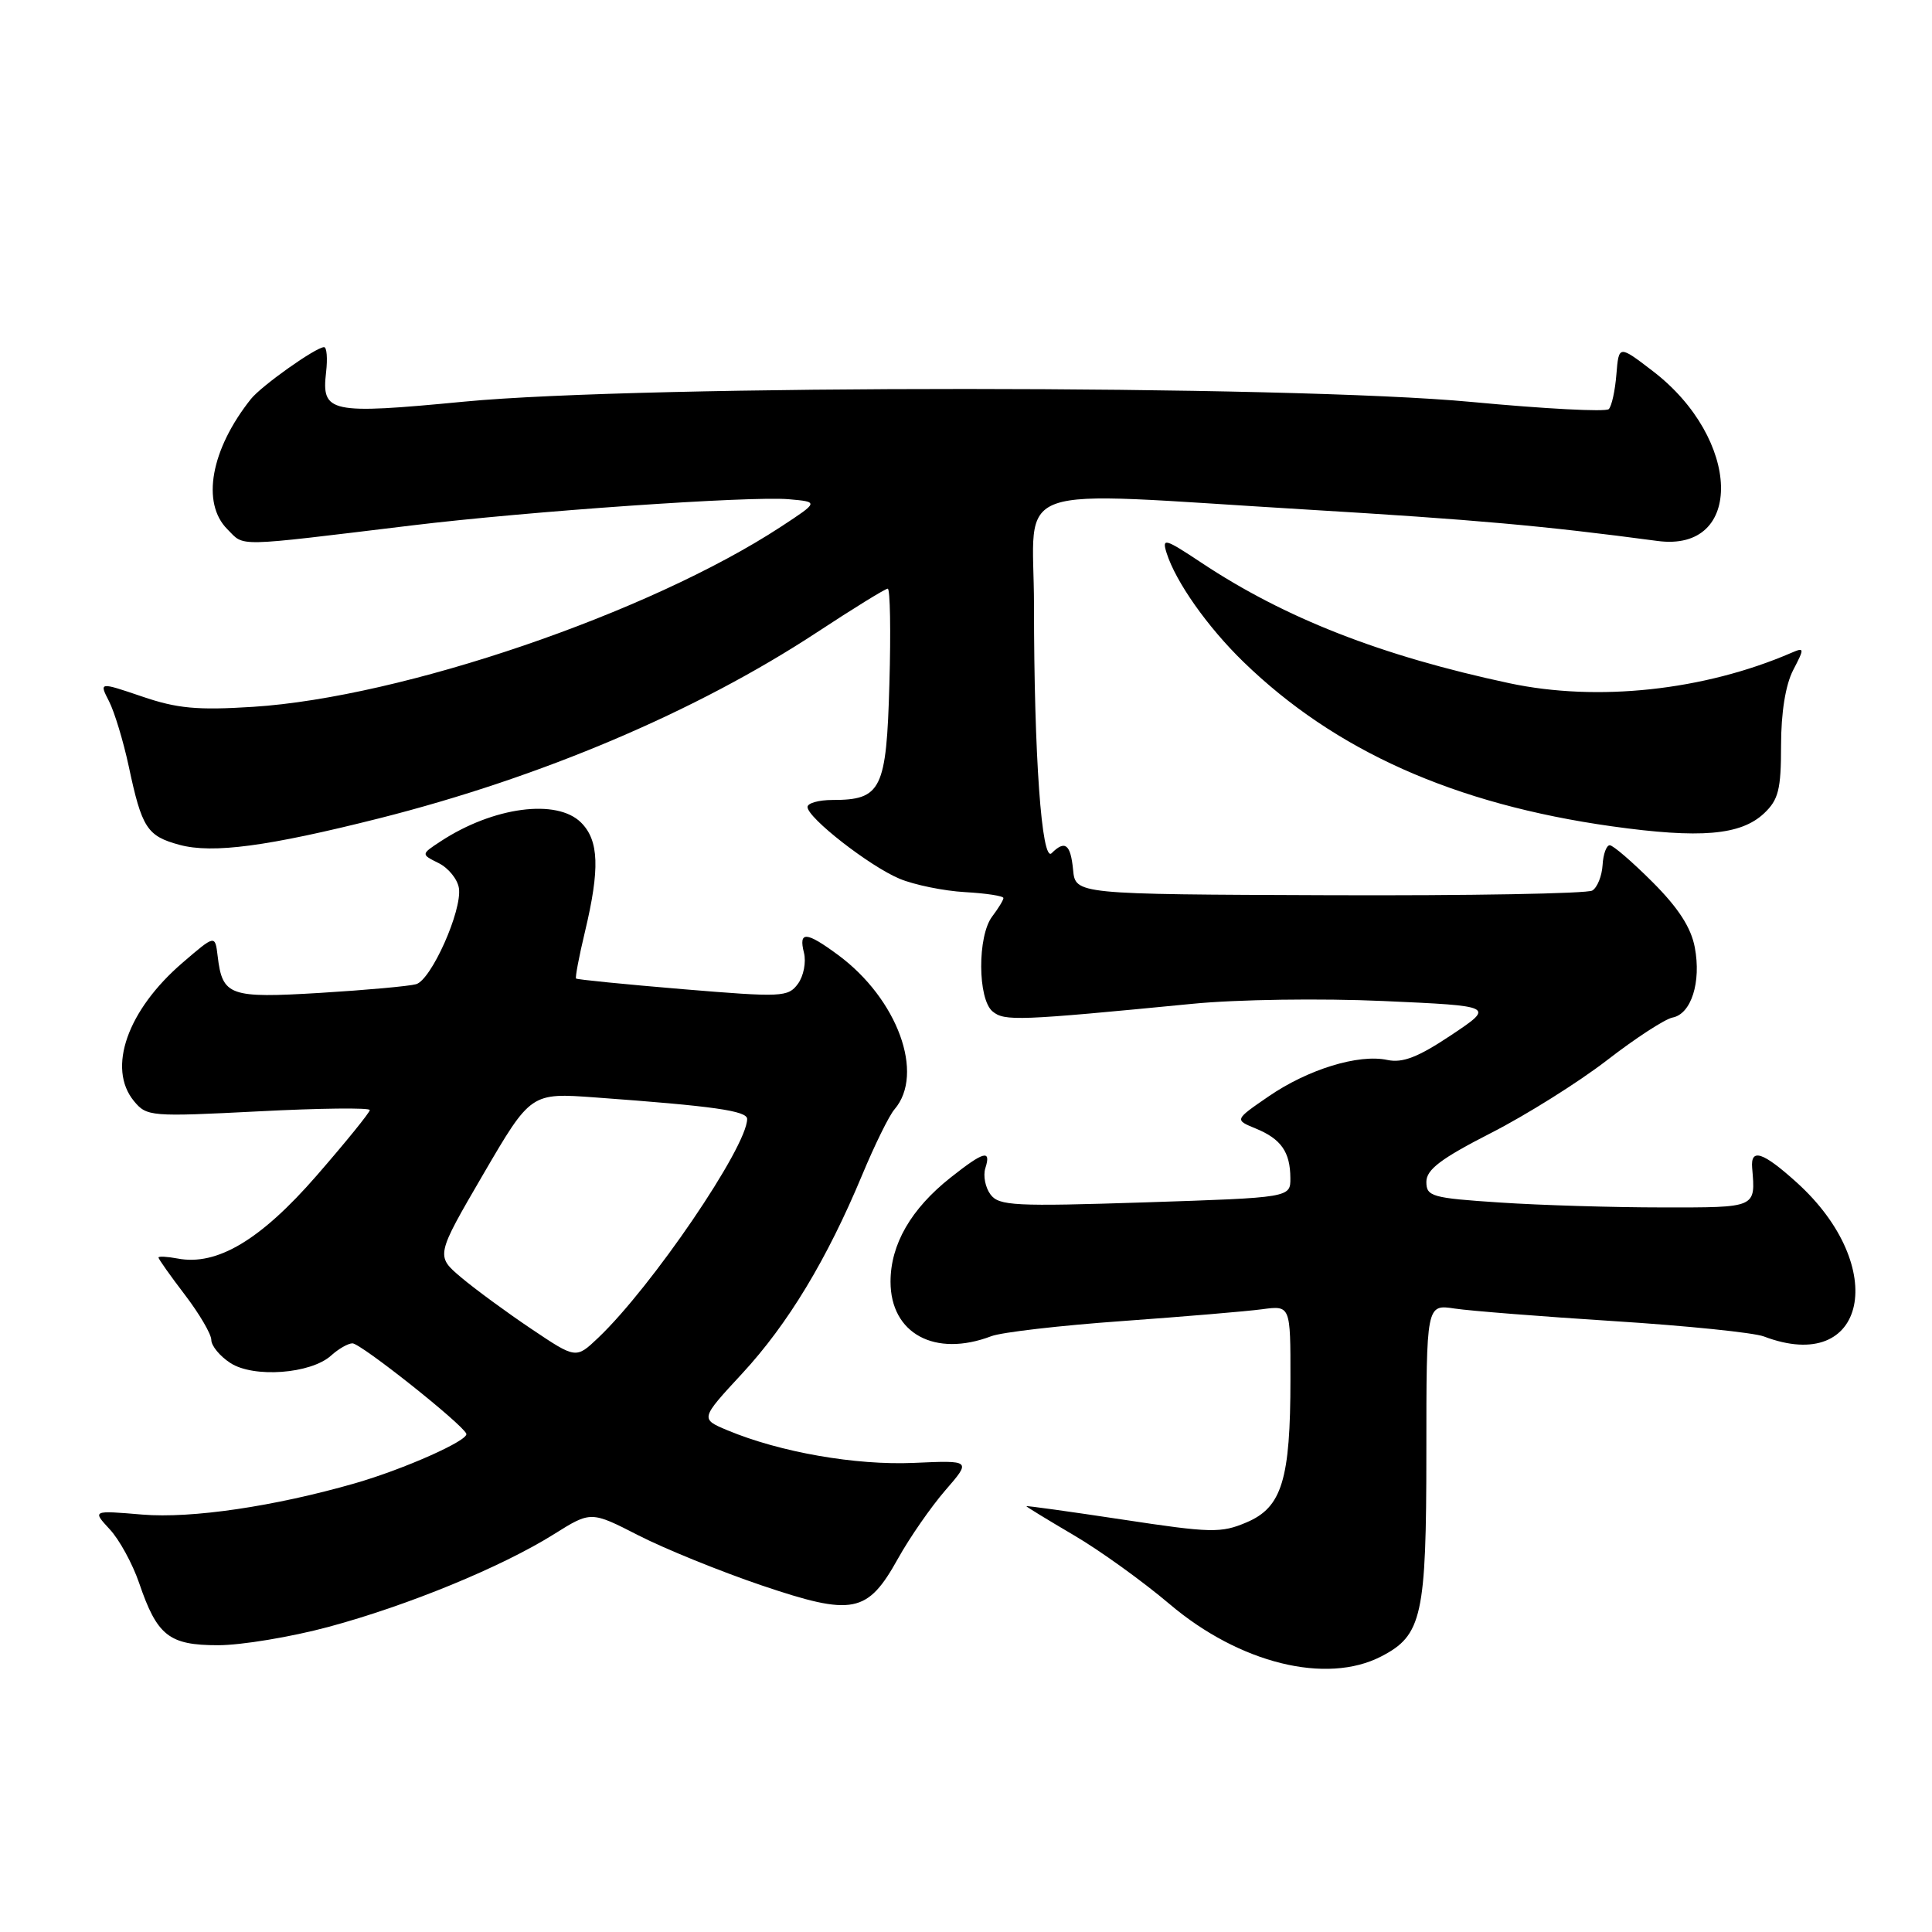 <?xml version="1.0" encoding="UTF-8" standalone="no"?>
<!DOCTYPE svg PUBLIC "-//W3C//DTD SVG 1.1//EN" "http://www.w3.org/Graphics/SVG/1.1/DTD/svg11.dtd" >
<svg xmlns="http://www.w3.org/2000/svg" xmlns:xlink="http://www.w3.org/1999/xlink" version="1.1" viewBox="0 0 256 256">
 <g >
 <path fill="currentColor"
d=" M 183.03 219.48 C 188.43 216.69 189.00 214.13 189.00 192.46 C 189.00 172.82 189.00 172.82 192.75 173.39 C 194.81 173.70 204.34 174.45 213.91 175.06 C 223.49 175.67 232.40 176.58 233.73 177.09 C 247.37 182.27 250.44 167.86 238.07 156.68 C 233.58 152.63 231.95 152.09 232.17 154.75 C 232.62 160.09 232.82 160.00 220.25 159.99 C 213.79 159.99 204.11 159.70 198.75 159.34 C 189.72 158.75 189.00 158.54 189.00 156.60 C 189.01 154.97 190.93 153.52 197.54 150.14 C 202.23 147.75 209.16 143.40 212.93 140.49 C 216.70 137.57 220.61 135.03 221.62 134.83 C 224.10 134.36 225.44 130.13 224.57 125.54 C 224.08 122.91 222.39 120.30 218.98 116.89 C 216.29 114.20 213.74 112.00 213.30 112.00 C 212.86 112.00 212.43 113.18 212.35 114.63 C 212.26 116.08 211.65 117.60 210.99 118.00 C 210.33 118.41 194.65 118.69 176.15 118.62 C 142.50 118.50 142.50 118.50 142.19 115.25 C 141.86 111.86 141.12 111.28 139.35 113.05 C 138.03 114.37 137.01 100.10 137.01 80.25 C 137.00 63.61 132.77 65.10 173.16 67.52 C 195.63 68.87 204.43 69.66 219.63 71.68 C 231.16 73.22 230.74 58.14 218.99 49.16 C 214.50 45.72 214.50 45.72 214.18 49.61 C 214.01 51.75 213.56 53.82 213.17 54.21 C 212.79 54.60 204.61 54.17 194.99 53.26 C 170.91 50.99 85.04 50.96 61.50 53.22 C 43.66 54.93 42.58 54.70 43.21 49.31 C 43.42 47.49 43.30 46.00 42.94 46.00 C 41.86 46.00 34.64 51.12 33.24 52.88 C 27.93 59.56 26.65 66.65 30.13 70.13 C 32.47 72.47 30.77 72.50 54.50 69.63 C 70.06 67.74 99.38 65.71 104.50 66.15 C 108.50 66.50 108.50 66.50 103.50 69.78 C 86.01 81.24 53.32 92.40 33.52 93.66 C 26.15 94.13 23.46 93.88 18.82 92.29 C 13.13 90.36 13.13 90.36 14.45 92.93 C 15.17 94.34 16.34 98.20 17.05 101.50 C 18.80 109.74 19.48 110.78 23.80 111.95 C 28.18 113.13 35.51 112.15 50.26 108.43 C 71.76 102.99 92.25 94.29 108.23 83.80 C 113.08 80.61 117.31 78.00 117.63 78.00 C 117.95 78.00 118.05 83.66 117.85 90.58 C 117.46 104.64 116.79 106.00 110.31 106.00 C 108.49 106.00 107.00 106.42 107.00 106.93 C 107.00 108.37 115.23 114.78 119.20 116.44 C 121.15 117.25 125.05 118.05 127.87 118.21 C 130.69 118.37 132.98 118.72 132.96 119.00 C 132.95 119.28 132.28 120.37 131.47 121.44 C 129.50 124.04 129.54 132.37 131.52 134.02 C 133.10 135.33 134.89 135.26 158.00 133.01 C 163.86 132.43 175.04 132.27 183.29 132.64 C 198.07 133.30 198.07 133.30 192.29 137.16 C 187.90 140.09 185.85 140.88 183.83 140.45 C 180.02 139.63 173.31 141.69 168.08 145.29 C 163.58 148.38 163.58 148.38 166.38 149.53 C 169.75 150.91 170.96 152.64 170.98 156.09 C 171.00 158.69 171.00 158.69 151.75 159.32 C 134.47 159.88 132.37 159.78 131.25 158.28 C 130.56 157.36 130.25 155.79 130.56 154.80 C 131.37 152.27 130.37 152.54 125.95 156.04 C 120.71 160.19 118.00 164.89 118.00 169.83 C 118.00 176.71 123.88 179.90 131.36 177.05 C 132.73 176.53 140.52 175.63 148.67 175.05 C 156.83 174.46 165.19 173.76 167.25 173.48 C 171.00 172.98 171.00 172.98 170.99 182.74 C 170.99 196.06 169.86 199.74 165.18 201.72 C 161.80 203.16 160.47 203.13 148.75 201.35 C 141.74 200.29 136.00 199.49 136.00 199.58 C 136.00 199.66 138.81 201.38 142.25 203.40 C 145.69 205.41 151.43 209.54 155.00 212.57 C 164.24 220.40 175.76 223.25 183.03 219.48 Z  M 43.50 215.58 C 54.02 212.75 66.46 207.64 73.40 203.29 C 78.30 200.22 78.30 200.22 84.63 203.46 C 88.11 205.24 95.43 208.21 100.91 210.07 C 113.04 214.17 114.94 213.80 119.00 206.50 C 120.53 203.75 123.34 199.70 125.24 197.50 C 128.71 193.50 128.71 193.50 121.10 193.84 C 113.37 194.18 103.36 192.43 96.39 189.52 C 92.78 188.01 92.78 188.01 98.35 181.99 C 104.40 175.45 109.58 166.88 114.25 155.67 C 115.89 151.73 117.81 147.82 118.52 147.00 C 122.57 142.30 118.93 132.35 111.04 126.53 C 106.81 123.41 105.80 123.35 106.53 126.25 C 106.84 127.49 106.48 129.34 105.73 130.36 C 104.43 132.13 103.61 132.16 90.47 131.07 C 82.83 130.43 76.47 129.80 76.33 129.66 C 76.20 129.53 76.72 126.74 77.51 123.46 C 79.50 115.12 79.37 111.37 77.00 109.00 C 73.79 105.79 65.36 106.91 58.39 111.48 C 55.77 113.20 55.77 113.20 58.13 114.37 C 59.43 115.02 60.64 116.52 60.81 117.70 C 61.24 120.66 57.15 129.83 55.14 130.41 C 54.24 130.67 48.54 131.19 42.47 131.56 C 30.38 132.29 29.47 131.97 28.84 126.68 C 28.50 123.86 28.50 123.86 24.22 127.54 C 16.88 133.83 14.16 141.55 17.75 145.90 C 19.44 147.95 19.97 147.99 34.25 147.26 C 42.36 146.84 49.00 146.76 49.00 147.09 C 49.00 147.41 45.83 151.32 41.96 155.77 C 34.53 164.31 28.75 167.76 23.53 166.76 C 22.14 166.50 21.00 166.44 21.00 166.63 C 21.00 166.82 22.57 169.05 24.50 171.57 C 26.42 174.09 28.00 176.78 28.00 177.55 C 28.00 178.32 29.13 179.70 30.52 180.60 C 33.59 182.61 41.18 182.05 43.87 179.62 C 44.85 178.73 46.13 178.00 46.70 178.00 C 47.81 178.00 61.30 188.71 61.79 189.98 C 62.12 190.85 53.57 194.66 47.05 196.54 C 36.38 199.61 25.37 201.23 18.86 200.69 C 12.22 200.13 12.22 200.13 14.54 202.64 C 15.82 204.01 17.56 207.21 18.43 209.74 C 20.82 216.76 22.39 218.00 28.90 218.00 C 31.98 218.00 38.55 216.91 43.50 215.58 Z  M 233.74 107.78 C 235.66 105.97 236.00 104.62 236.00 98.78 C 236.00 94.43 236.59 90.76 237.60 88.80 C 239.13 85.86 239.11 85.75 237.35 86.51 C 225.79 91.50 211.68 93.02 200.00 90.53 C 183.04 86.91 170.24 81.91 159.19 74.56 C 154.34 71.34 153.94 71.23 154.58 73.27 C 155.80 77.12 160.01 83.08 164.74 87.68 C 176.89 99.49 192.72 106.56 213.58 109.49 C 225.30 111.13 230.65 110.68 233.74 107.78 Z  M 70.41 176.09 C 67.16 173.91 62.98 170.84 61.11 169.27 C 57.73 166.41 57.73 166.41 64.03 155.60 C 70.34 144.79 70.34 144.79 78.92 145.42 C 94.57 146.56 99.00 147.19 99.00 148.27 C 99.00 151.96 86.36 170.53 79.25 177.28 C 76.32 180.06 76.32 180.06 70.41 176.09 Z "/>
</g>
</svg>
